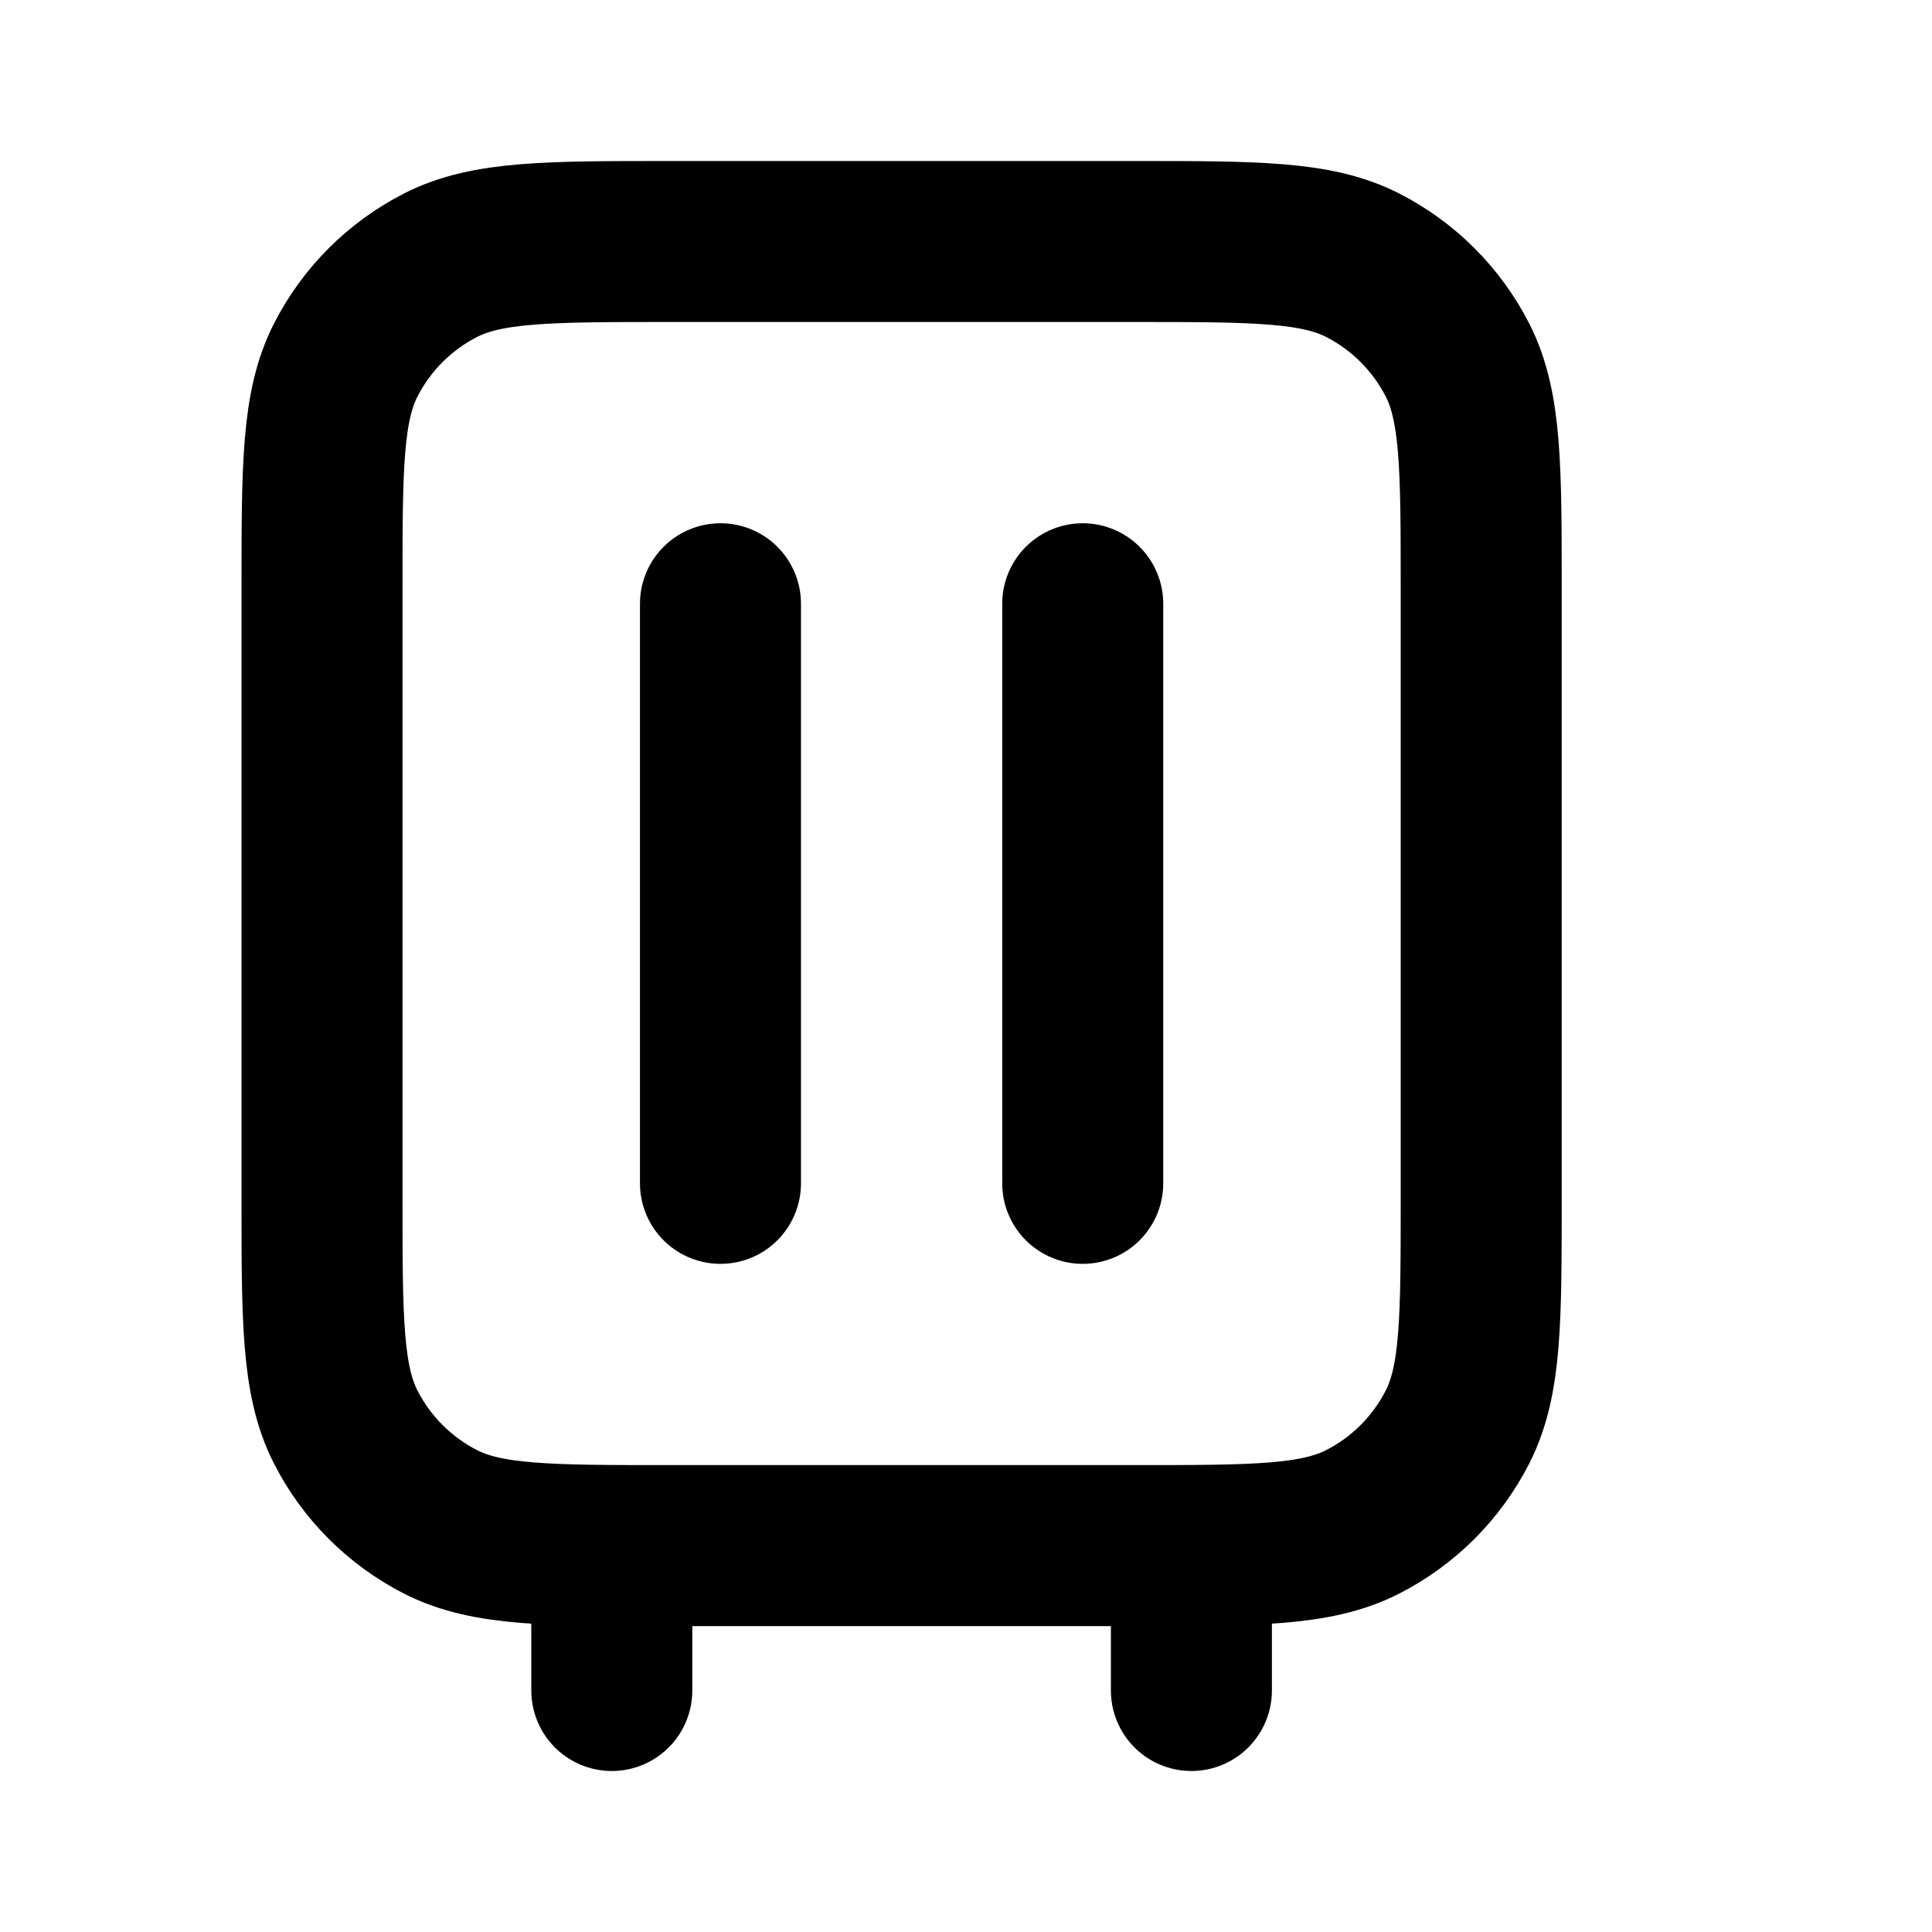 <svg width="24" height="24" viewBox="0 0 24 24" fill="none" xmlns="http://www.w3.org/2000/svg">
<path d="M7.6 21V19.2M8.95 14.7V7.5M14.8 21V19.2M13.45 14.7V7.5M8.32 19.2H14.08C15.592 19.2 16.348 19.2 16.926 18.906C17.434 18.647 17.847 18.234 18.106 17.726C18.4 17.148 18.4 16.392 18.4 14.88V7.32C18.4 5.808 18.4 5.052 18.106 4.474C17.847 3.966 17.434 3.553 16.926 3.294C16.348 3 15.592 3 14.08 3H8.32C6.808 3 6.052 3 5.474 3.294C4.966 3.553 4.553 3.966 4.294 4.474C4 5.052 4 5.808 4 7.32V14.88C4 16.392 4 17.148 4.294 17.726C4.553 18.234 4.966 18.647 5.474 18.906C6.052 19.2 6.808 19.2 8.32 19.2Z" stroke="black" stroke-width="2" stroke-linecap="round" stroke-linejoin="round"/>
</svg>
